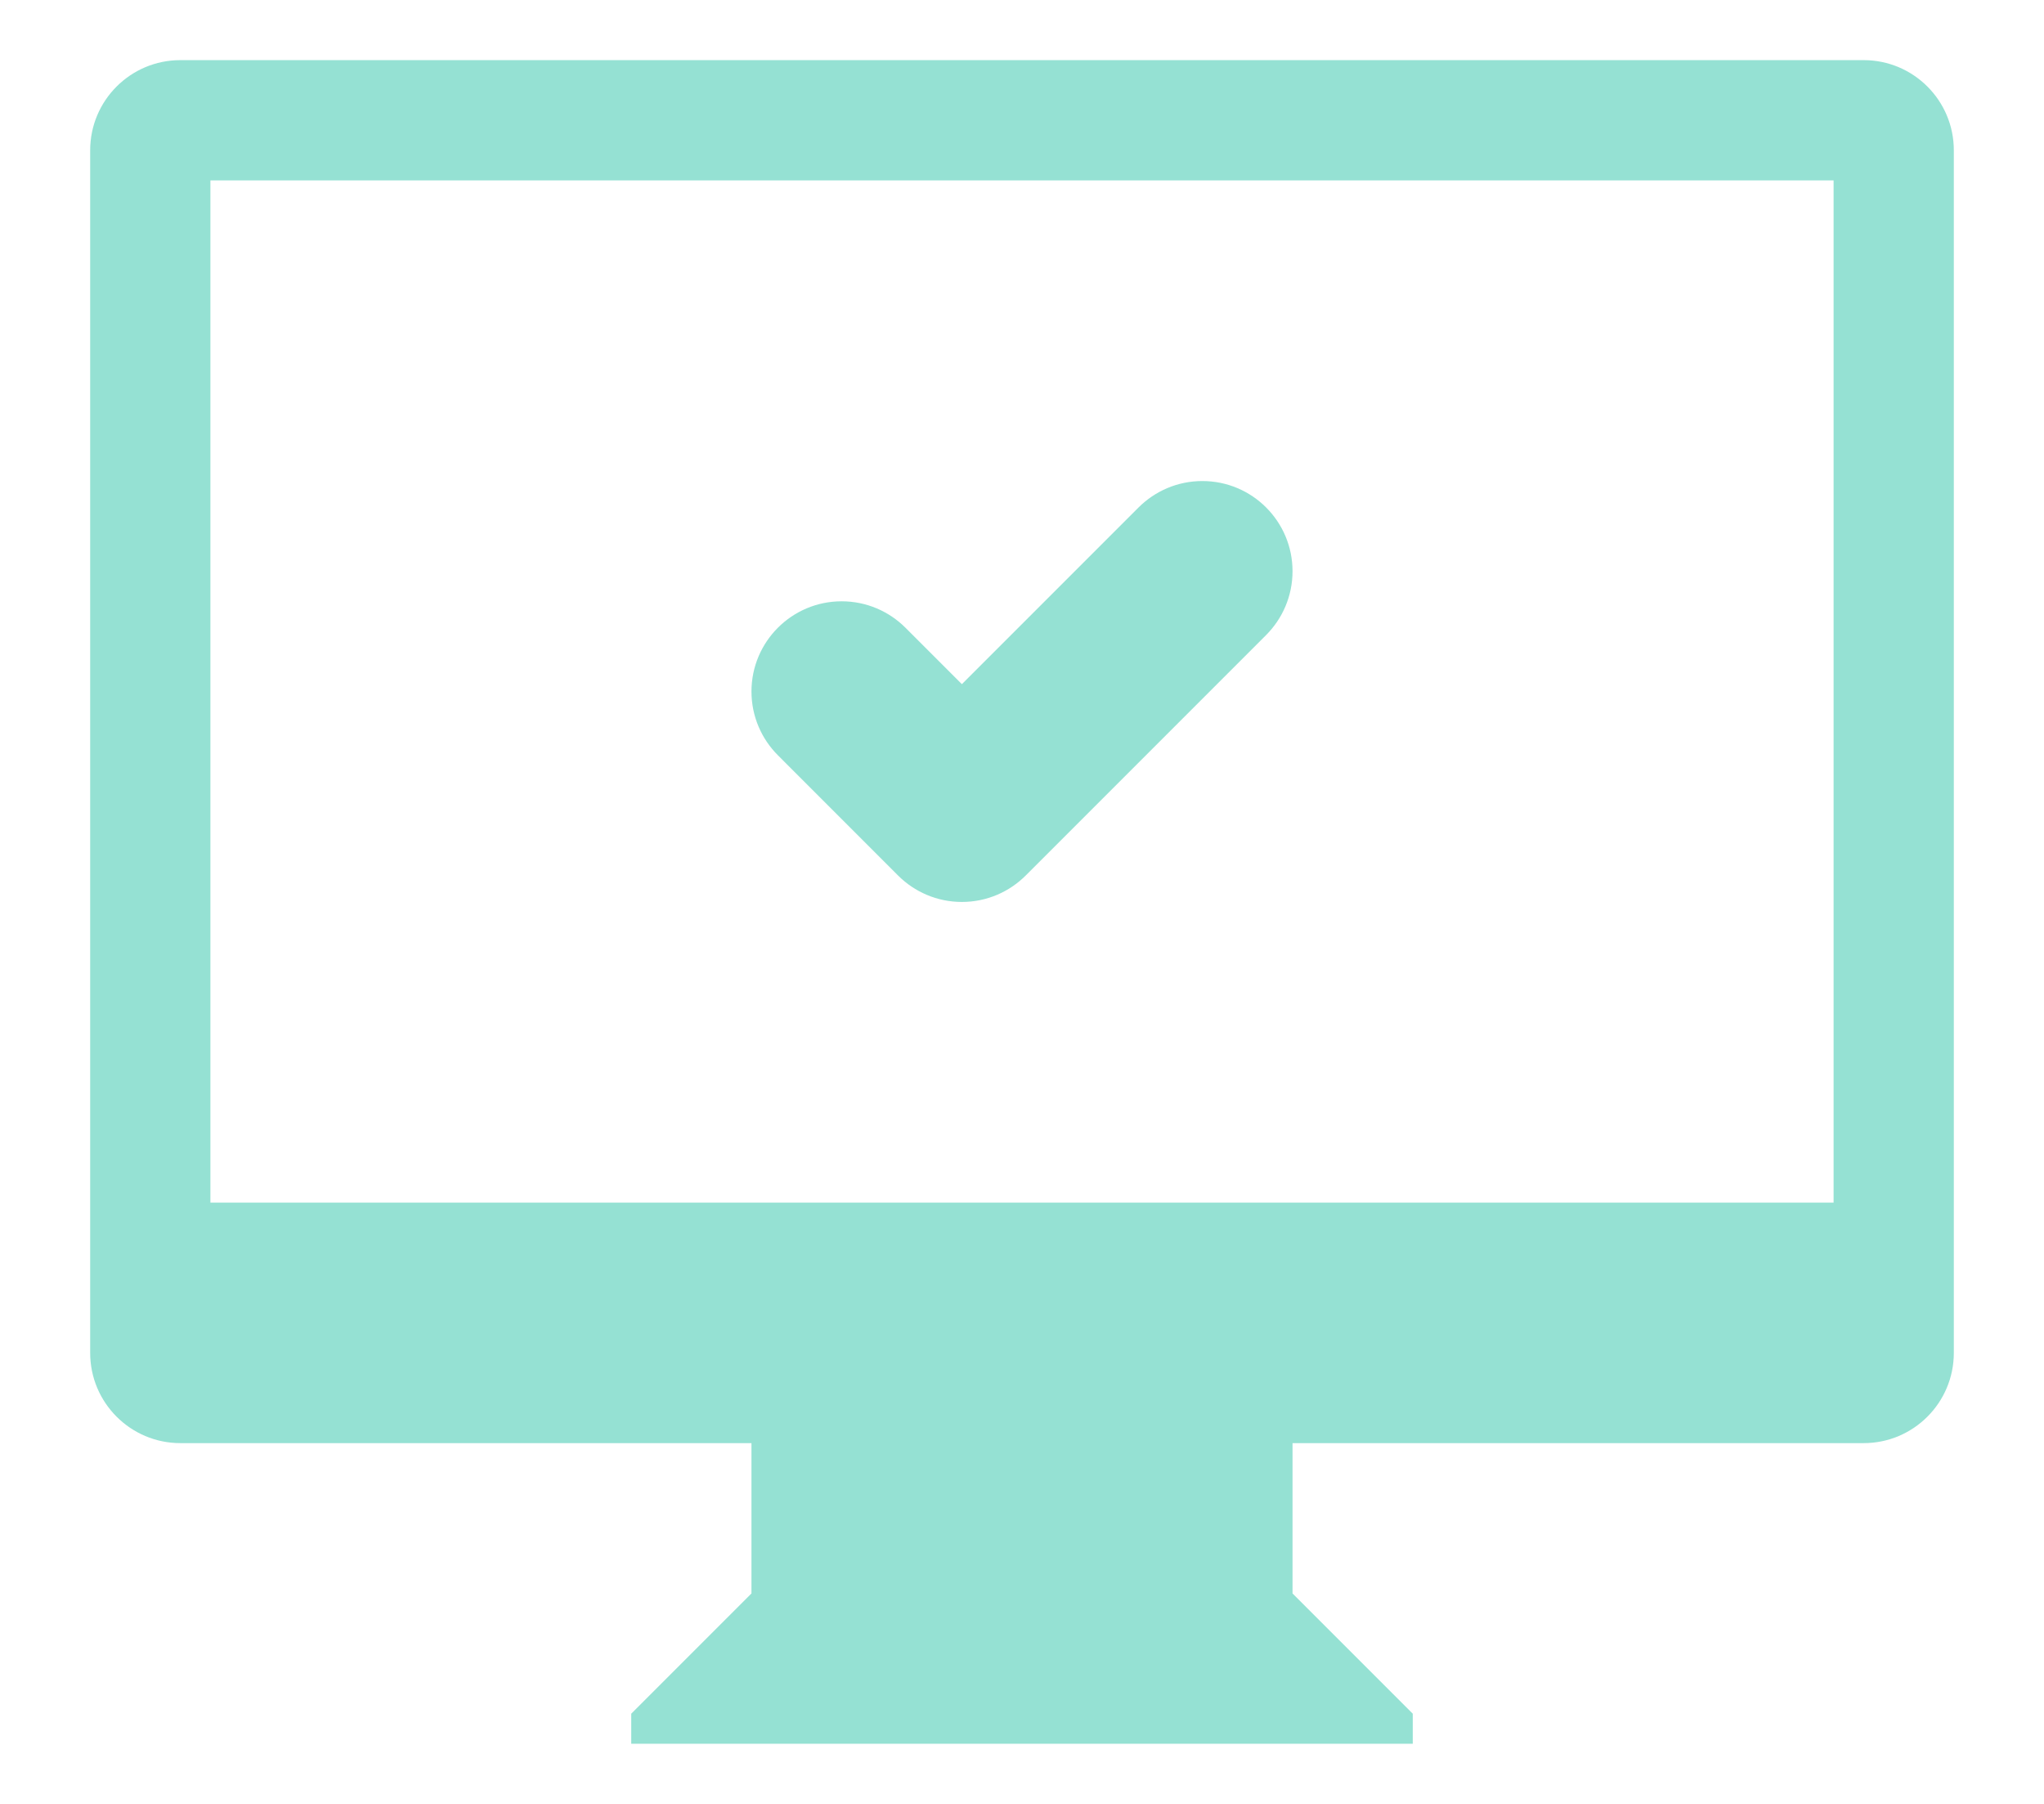 ﻿<svg version="1.1" xmlns="http://www.w3.org/2000/svg" xmlns:xlink="http://www.w3.org/1999/xlink" width="34" height="30"><defs/><g><path fill="rgb(149,225,211)" stroke="none" paint-order="stroke fill markers" fill-rule="evenodd" d=" M 31 24 C 31 24 23.5 24 23.5 24 C 23.5 24 21.5 24 21.5 24 C 21.5 24 21.5 26.5 21.5 26.5 C 21.5 26.5 23.5 28.5 23.5 28.5 C 23.5 28.5 23.5 29 23.5 29 C 23.5 29 10.5 29 10.5 29 C 10.5 29 10.5 28.5 10.5 28.5 C 10.5 28.5 12.5 26.5 12.5 26.5 C 12.5 26.5 12.5 24 12.5 24 C 12.5 24 10.5 24 10.5 24 C 10.5 24 3 24 3 24 C 2.172 24 1.5 23.328 1.5 22.499 C 1.5 22.499 1.5 2.5 1.5 2.5 C 1.5 1.671 2.172 1 3 1 C 3 1 31 1 31 1 C 31.828 1 32.5 1.671 32.5 2.5 C 32.5 2.5 32.5 22.499 32.5 22.499 C 32.5 23.328 31.828 24 31 24 Z M 30.5 3 C 30.5 3 3.5 3 3.5 3 C 3.5 3 3.5 20 3.5 20 C 3.5 20 30.5 20 30.5 20 C 30.5 20 30.5 3 30.5 3 Z M 14 10 C 14.414 10 14.789 10.168 15.061 10.439 C 15.061 10.439 15.061 10.439 15.061 10.439 C 15.061 10.439 16 11.378 16 11.378 C 16 11.378 18.939 8.439 18.939 8.439 C 18.939 8.439 18.939 8.439 18.939 8.439 C 19.211 8.168 19.586 8 20 8 C 20.828 8 21.5 8.671 21.5 9.5 C 21.5 9.914 21.332 10.289 21.061 10.561 C 21.061 10.561 21.061 10.561 21.061 10.561 C 21.061 10.561 17.061 14.561 17.061 14.561 C 17.061 14.561 17.061 14.561 17.061 14.561 C 16.789 14.832 16.414 15 16 15 C 15.586 15 15.211 14.832 14.939 14.561 C 14.939 14.561 14.939 14.561 14.939 14.561 C 14.939 14.561 12.939 12.56 12.939 12.56 C 12.939 12.56 12.939 12.56 12.939 12.56 C 12.668 12.289 12.5 11.914 12.5 11.5 C 12.5 10.672 13.172 10 14 10 Z"/></g></svg>